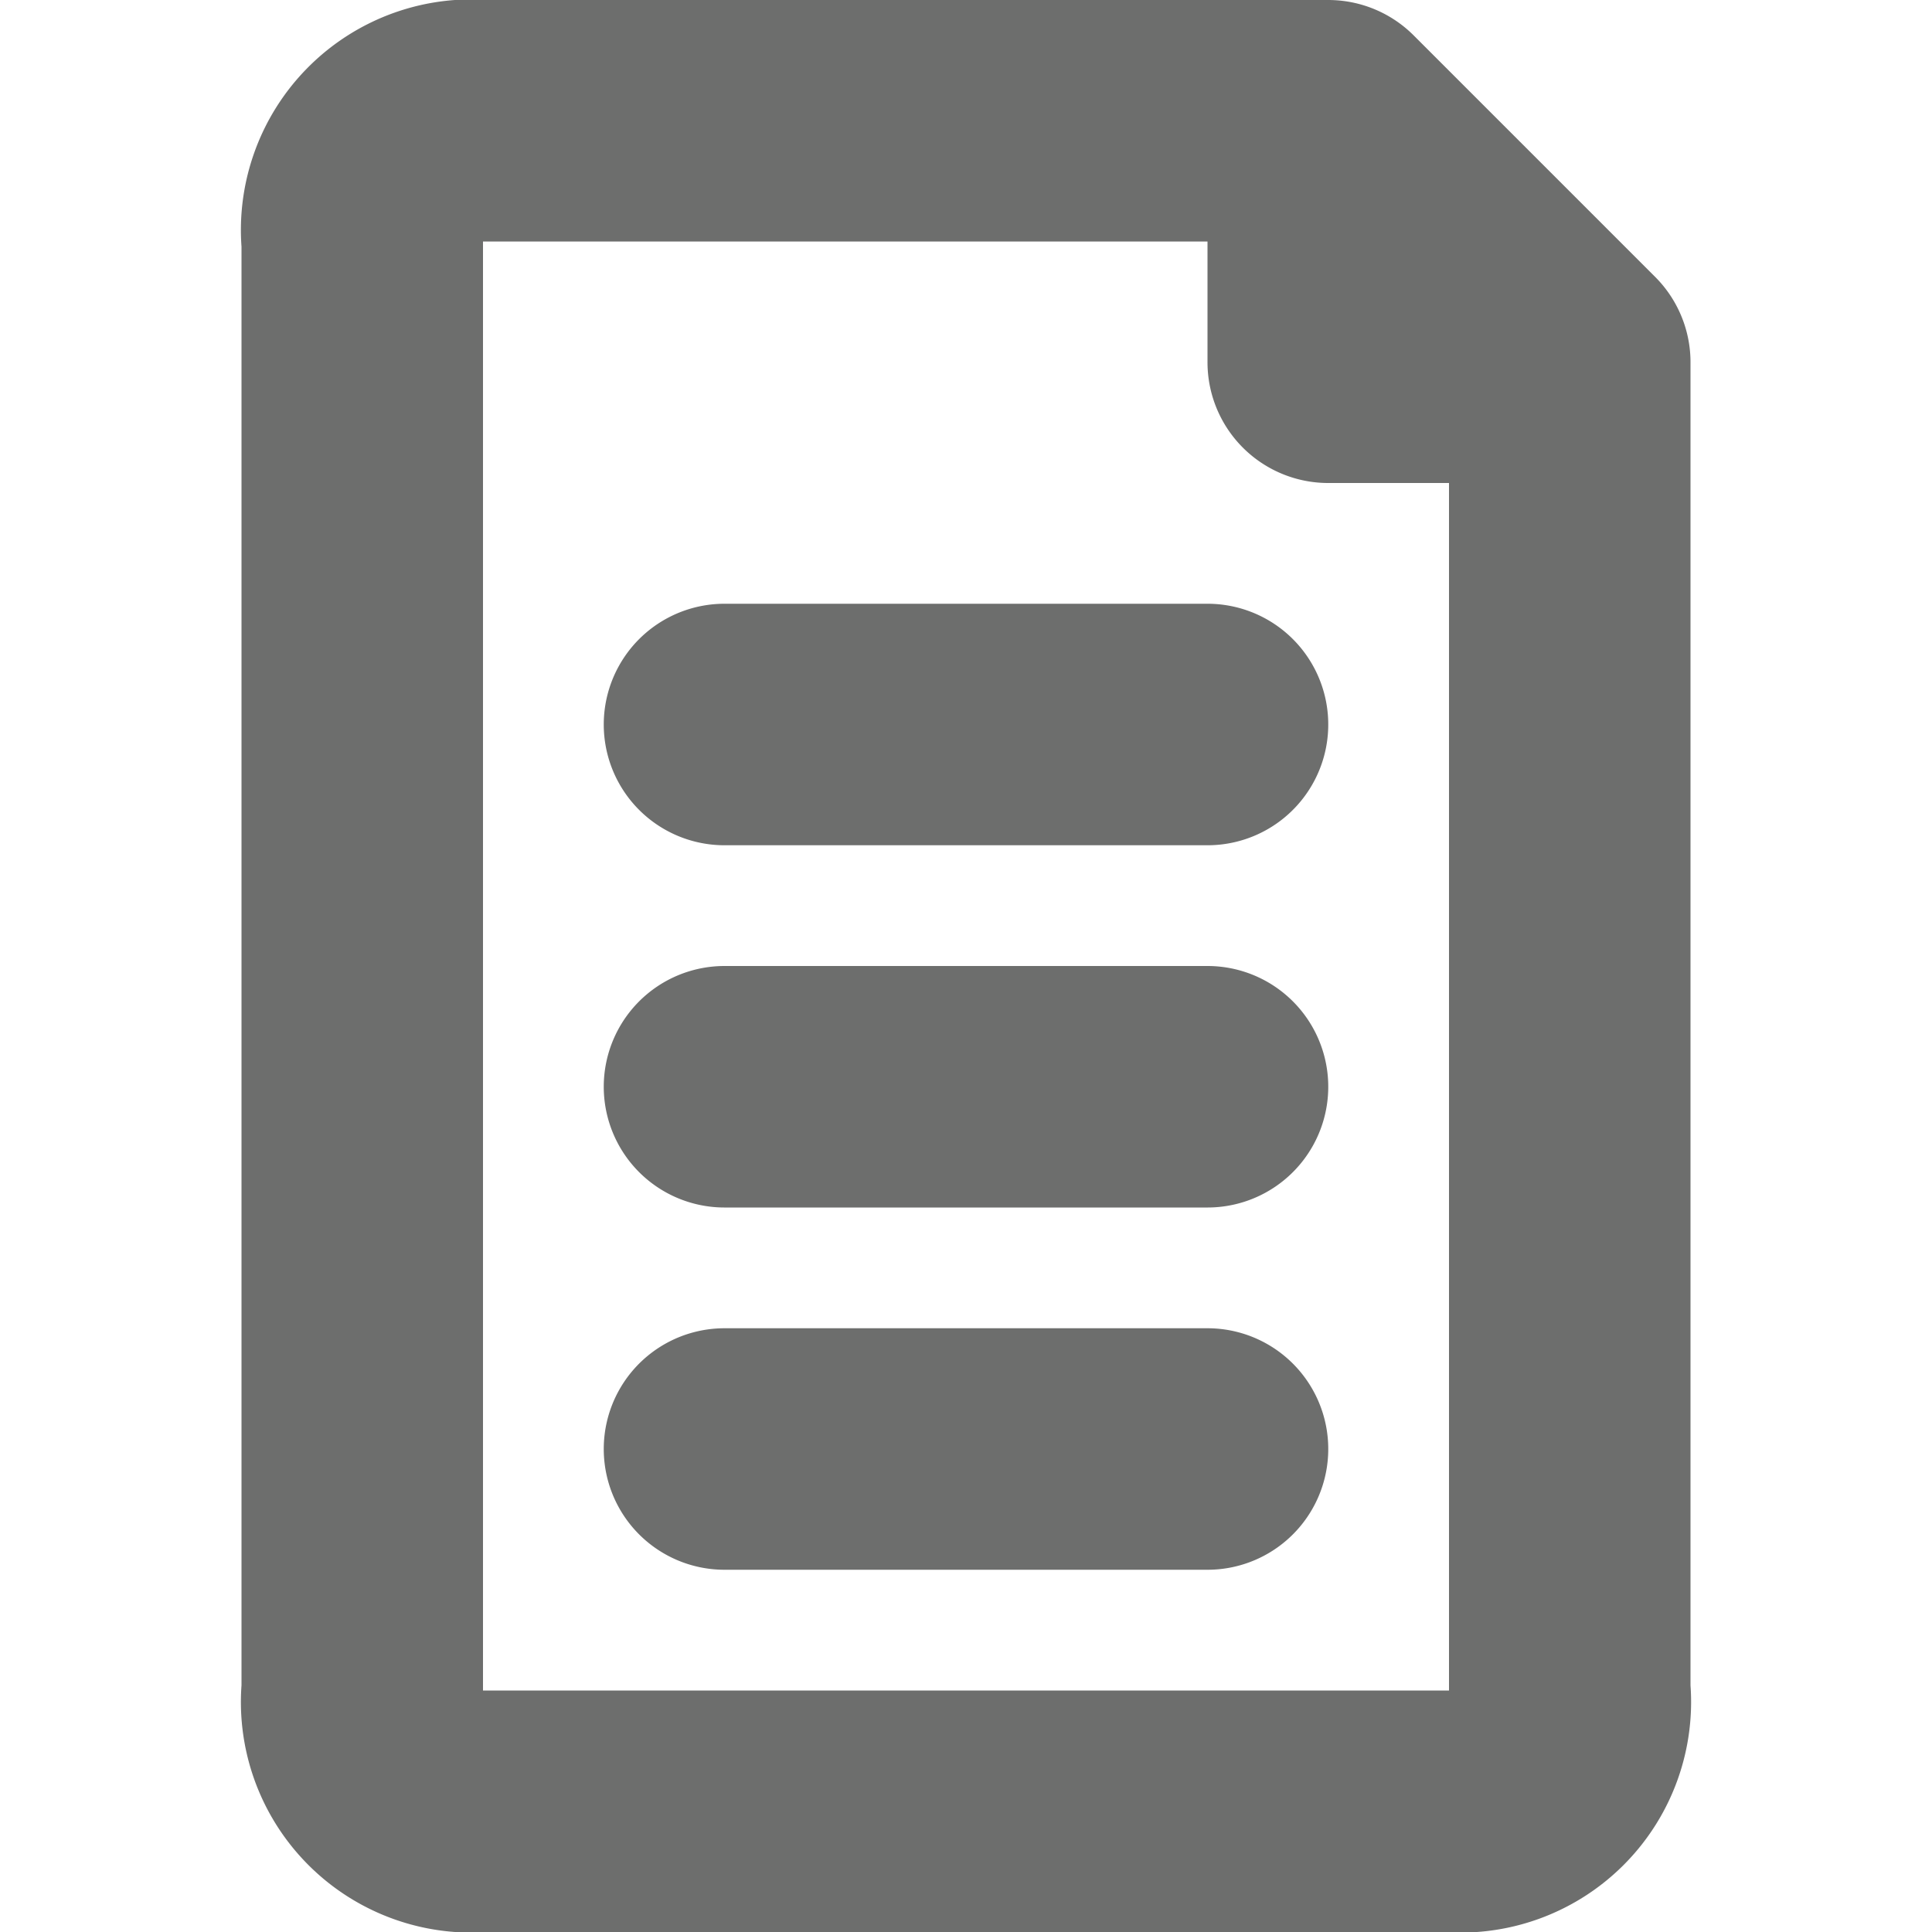 <svg xmlns="http://www.w3.org/2000/svg" width="16" height="16" viewBox="0 0 16 16"><title>document</title><path d="M13,3V14a.91.91,0,0,1-1,1H4a.91.91,0,0,1-1-1V2A.91.91,0,0,1,4,1h7ZM11,1V3h2M6,6h4M6,9h4M6,12h4" fill="none" stroke="#20211f" stroke-linecap="round" stroke-linejoin="round" stroke-width="2" opacity="0.65"/></svg>